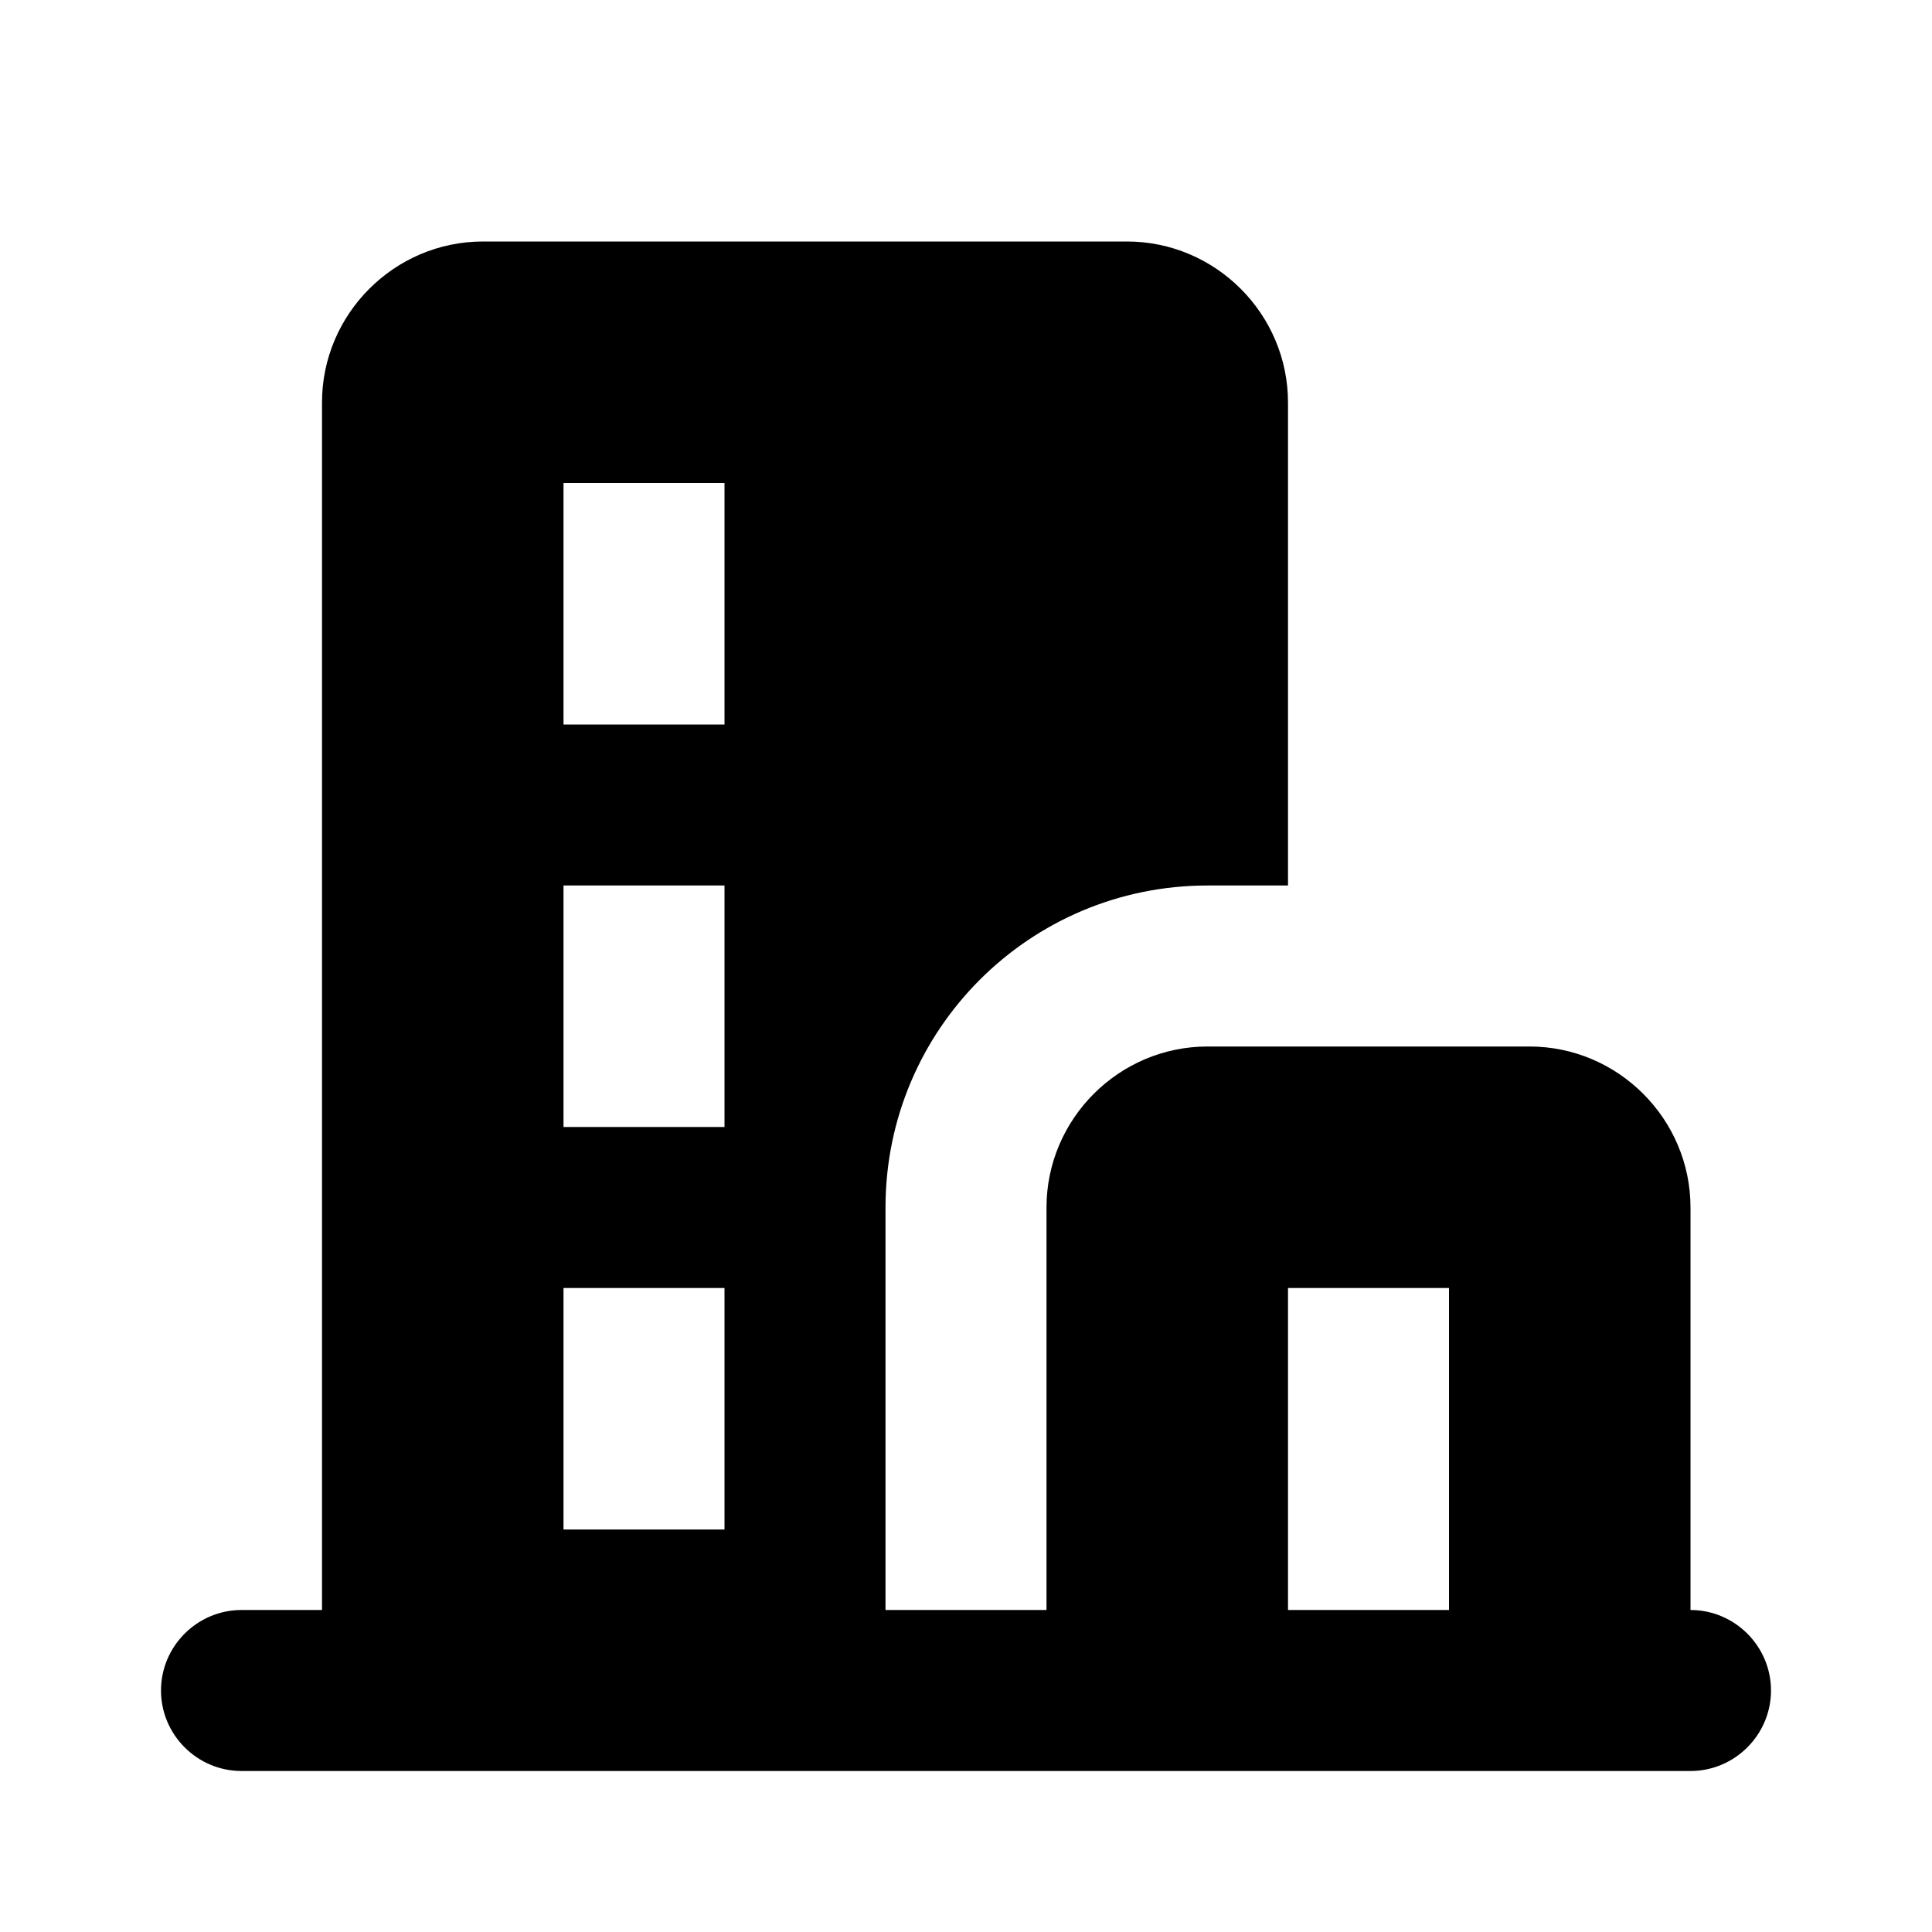 <svg xmlns="http://www.w3.org/2000/svg" width="24" height="24" fill="currentColor" viewBox="0 0 24 24">
  <path d="M21 20v-5c0-1.1-.9-2-2-2h-4c-1.1 0-2 .9-2 2v5h-2v-5c0-2.21 1.79-4 4-4h1V5c0-1.1-.9-2-2-2H6c-1.1 0-2 .9-2 2v15H3c-.55 0-1 .45-1 1s.45 1 1 1h18c.55 0 1-.45 1-1s-.45-1-1-1ZM9 19H7v-3h2v3Zm0-5H7v-3h2v3Zm0-5H7V6h2v3Zm9 11h-2v-4h2v4Z"/>
</svg>
